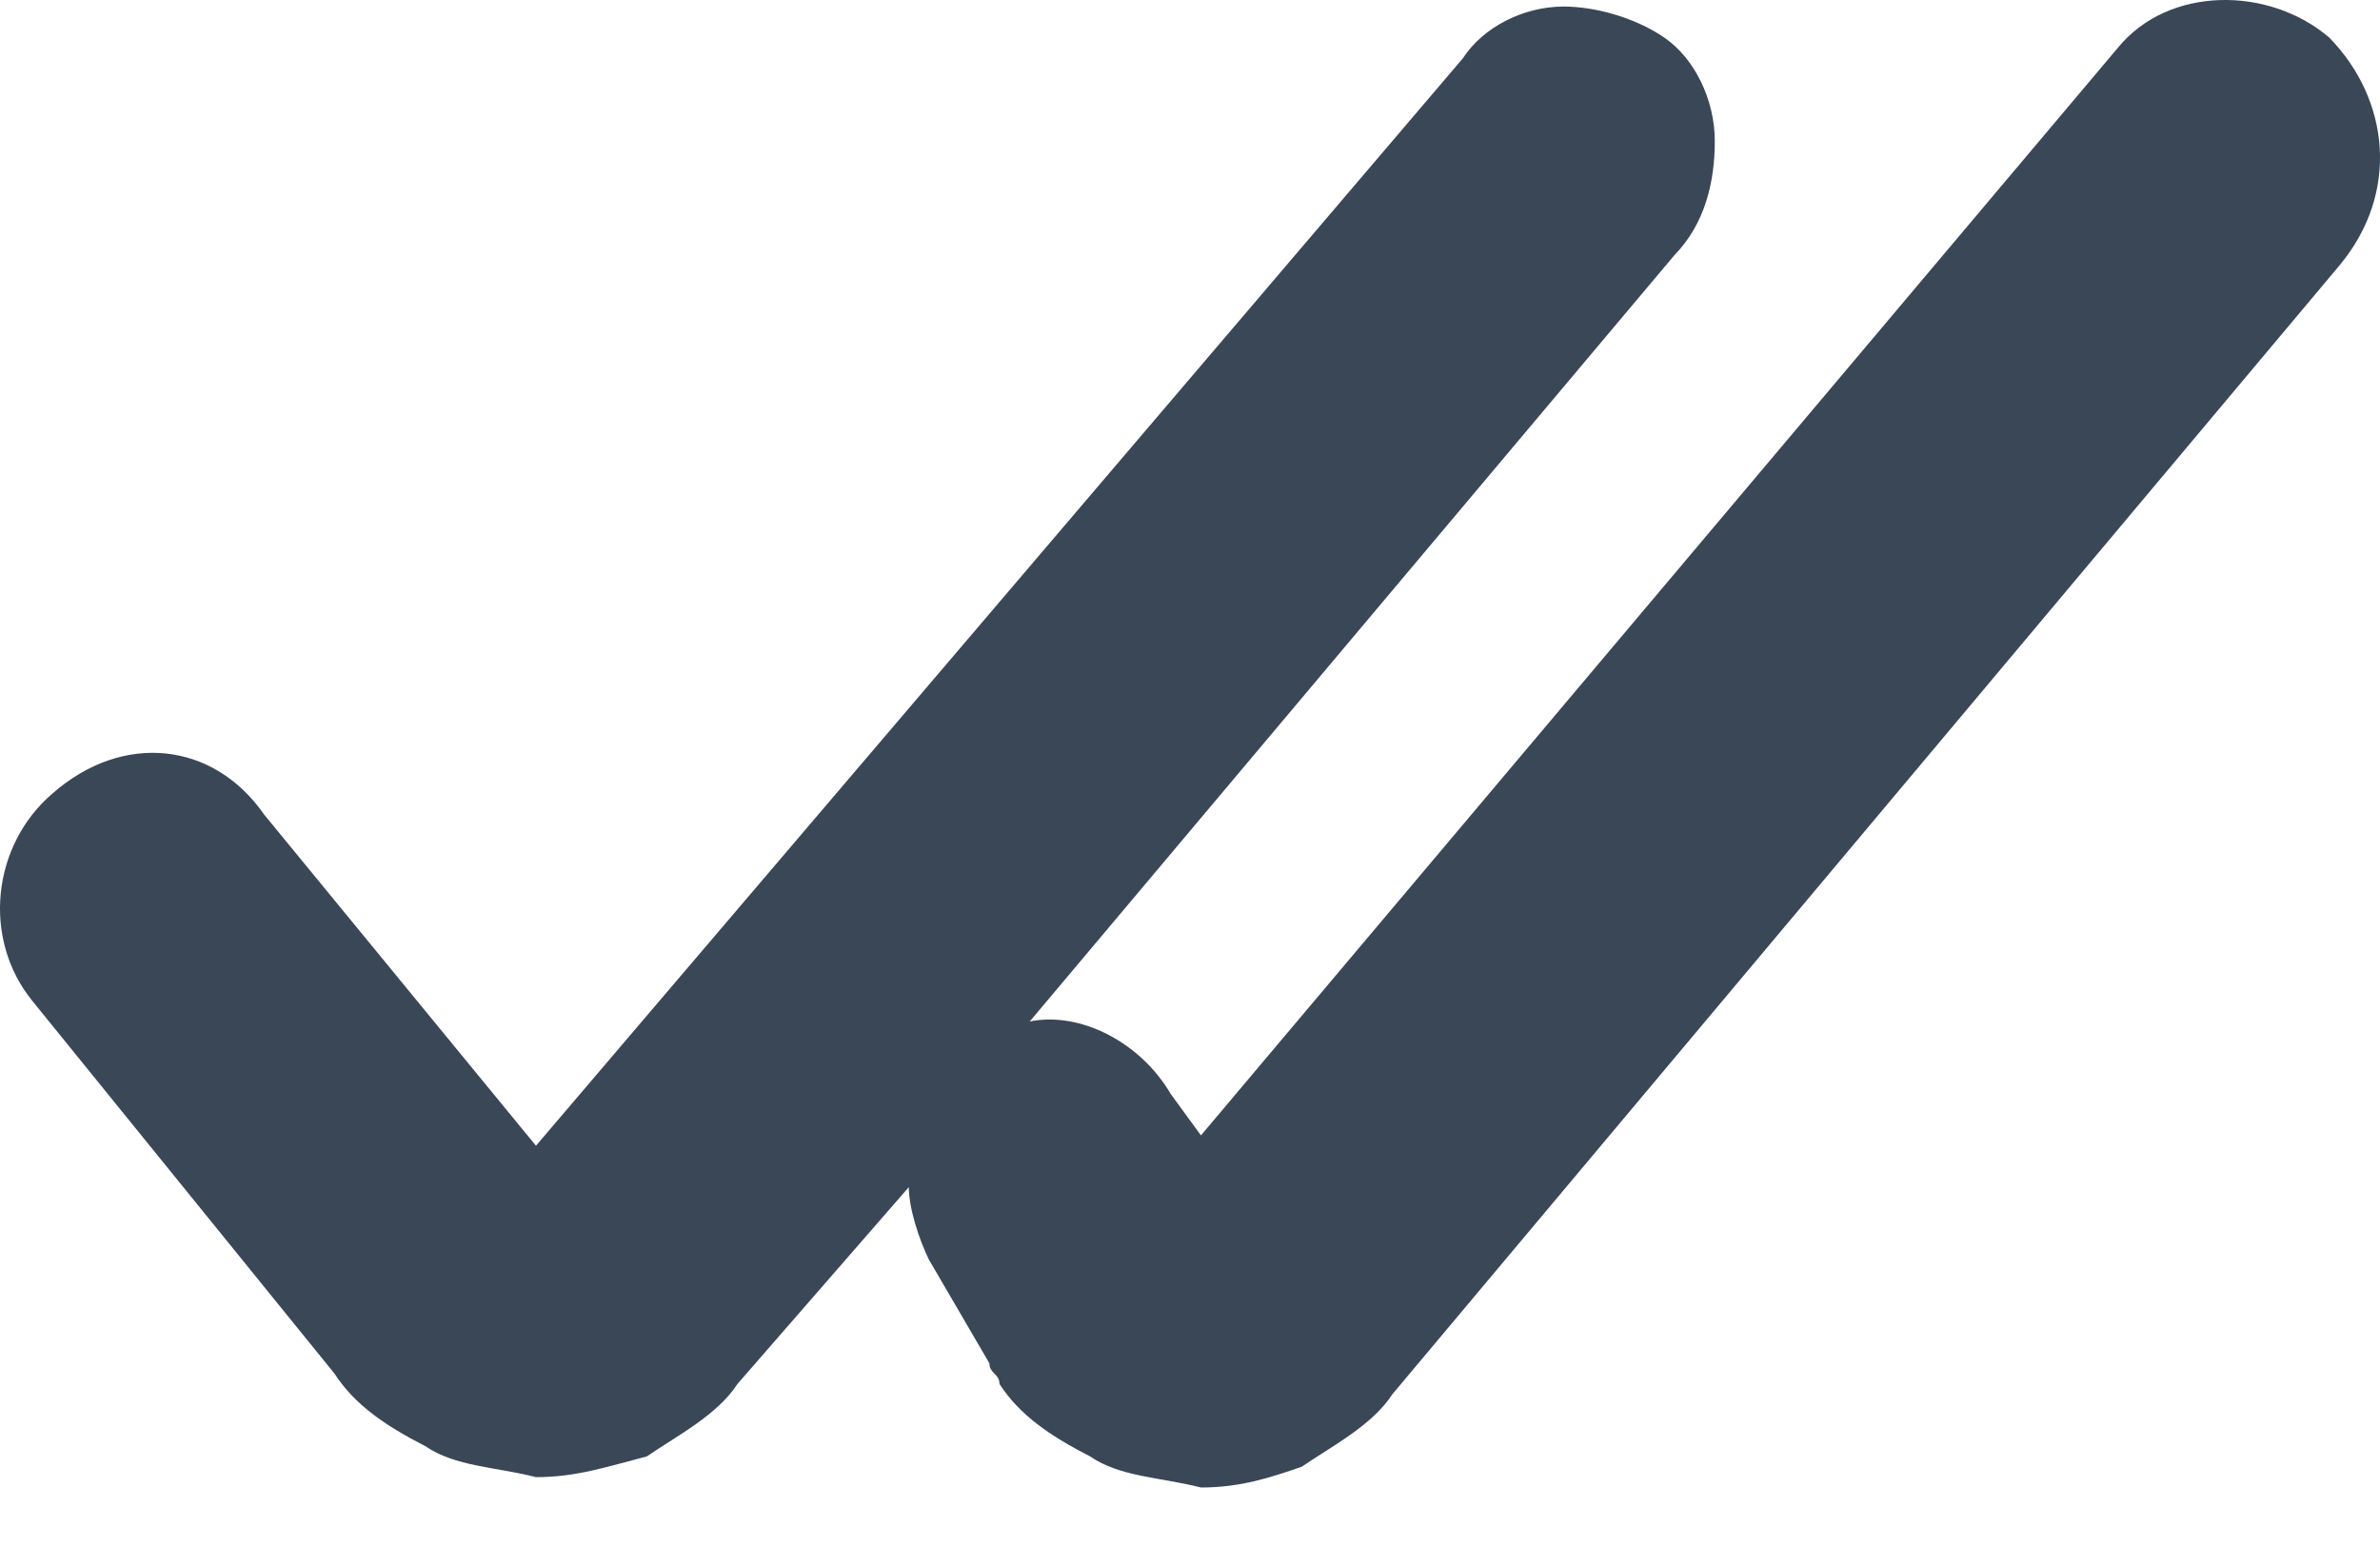 <svg width="20" height="13" viewBox="0 0 20 13" fill="none" xmlns="http://www.w3.org/2000/svg">
<path d="M19.574 0.316C19.066 -0.119 18.22 -0.119 17.796 0.403L10.092 9.541L9.838 9.193C9.584 8.758 9.076 8.497 8.653 8.584L14.071 2.144C14.325 1.883 14.41 1.535 14.41 1.186C14.41 0.838 14.24 0.49 13.986 0.316C13.732 0.142 13.394 0.055 13.14 0.055C12.801 0.055 12.462 0.229 12.293 0.49L4.504 9.628L2.218 6.843C1.795 6.234 1.033 6.147 0.44 6.669C-0.068 7.104 -0.152 7.888 0.271 8.41L2.811 11.543C2.98 11.804 3.234 11.978 3.573 12.152C3.827 12.326 4.166 12.326 4.504 12.413C4.843 12.413 5.097 12.326 5.435 12.239C5.689 12.065 6.028 11.891 6.197 11.63L7.637 9.976C7.637 10.15 7.721 10.411 7.806 10.585L8.314 11.456C8.314 11.543 8.399 11.543 8.399 11.63C8.568 11.891 8.822 12.065 9.161 12.239C9.415 12.413 9.753 12.413 10.092 12.5C10.431 12.5 10.684 12.413 10.938 12.326C11.193 12.152 11.531 11.978 11.7 11.717L19.659 2.231C20.167 1.622 20.082 0.838 19.574 0.316Z" fill="#3A4757"/>
</svg>